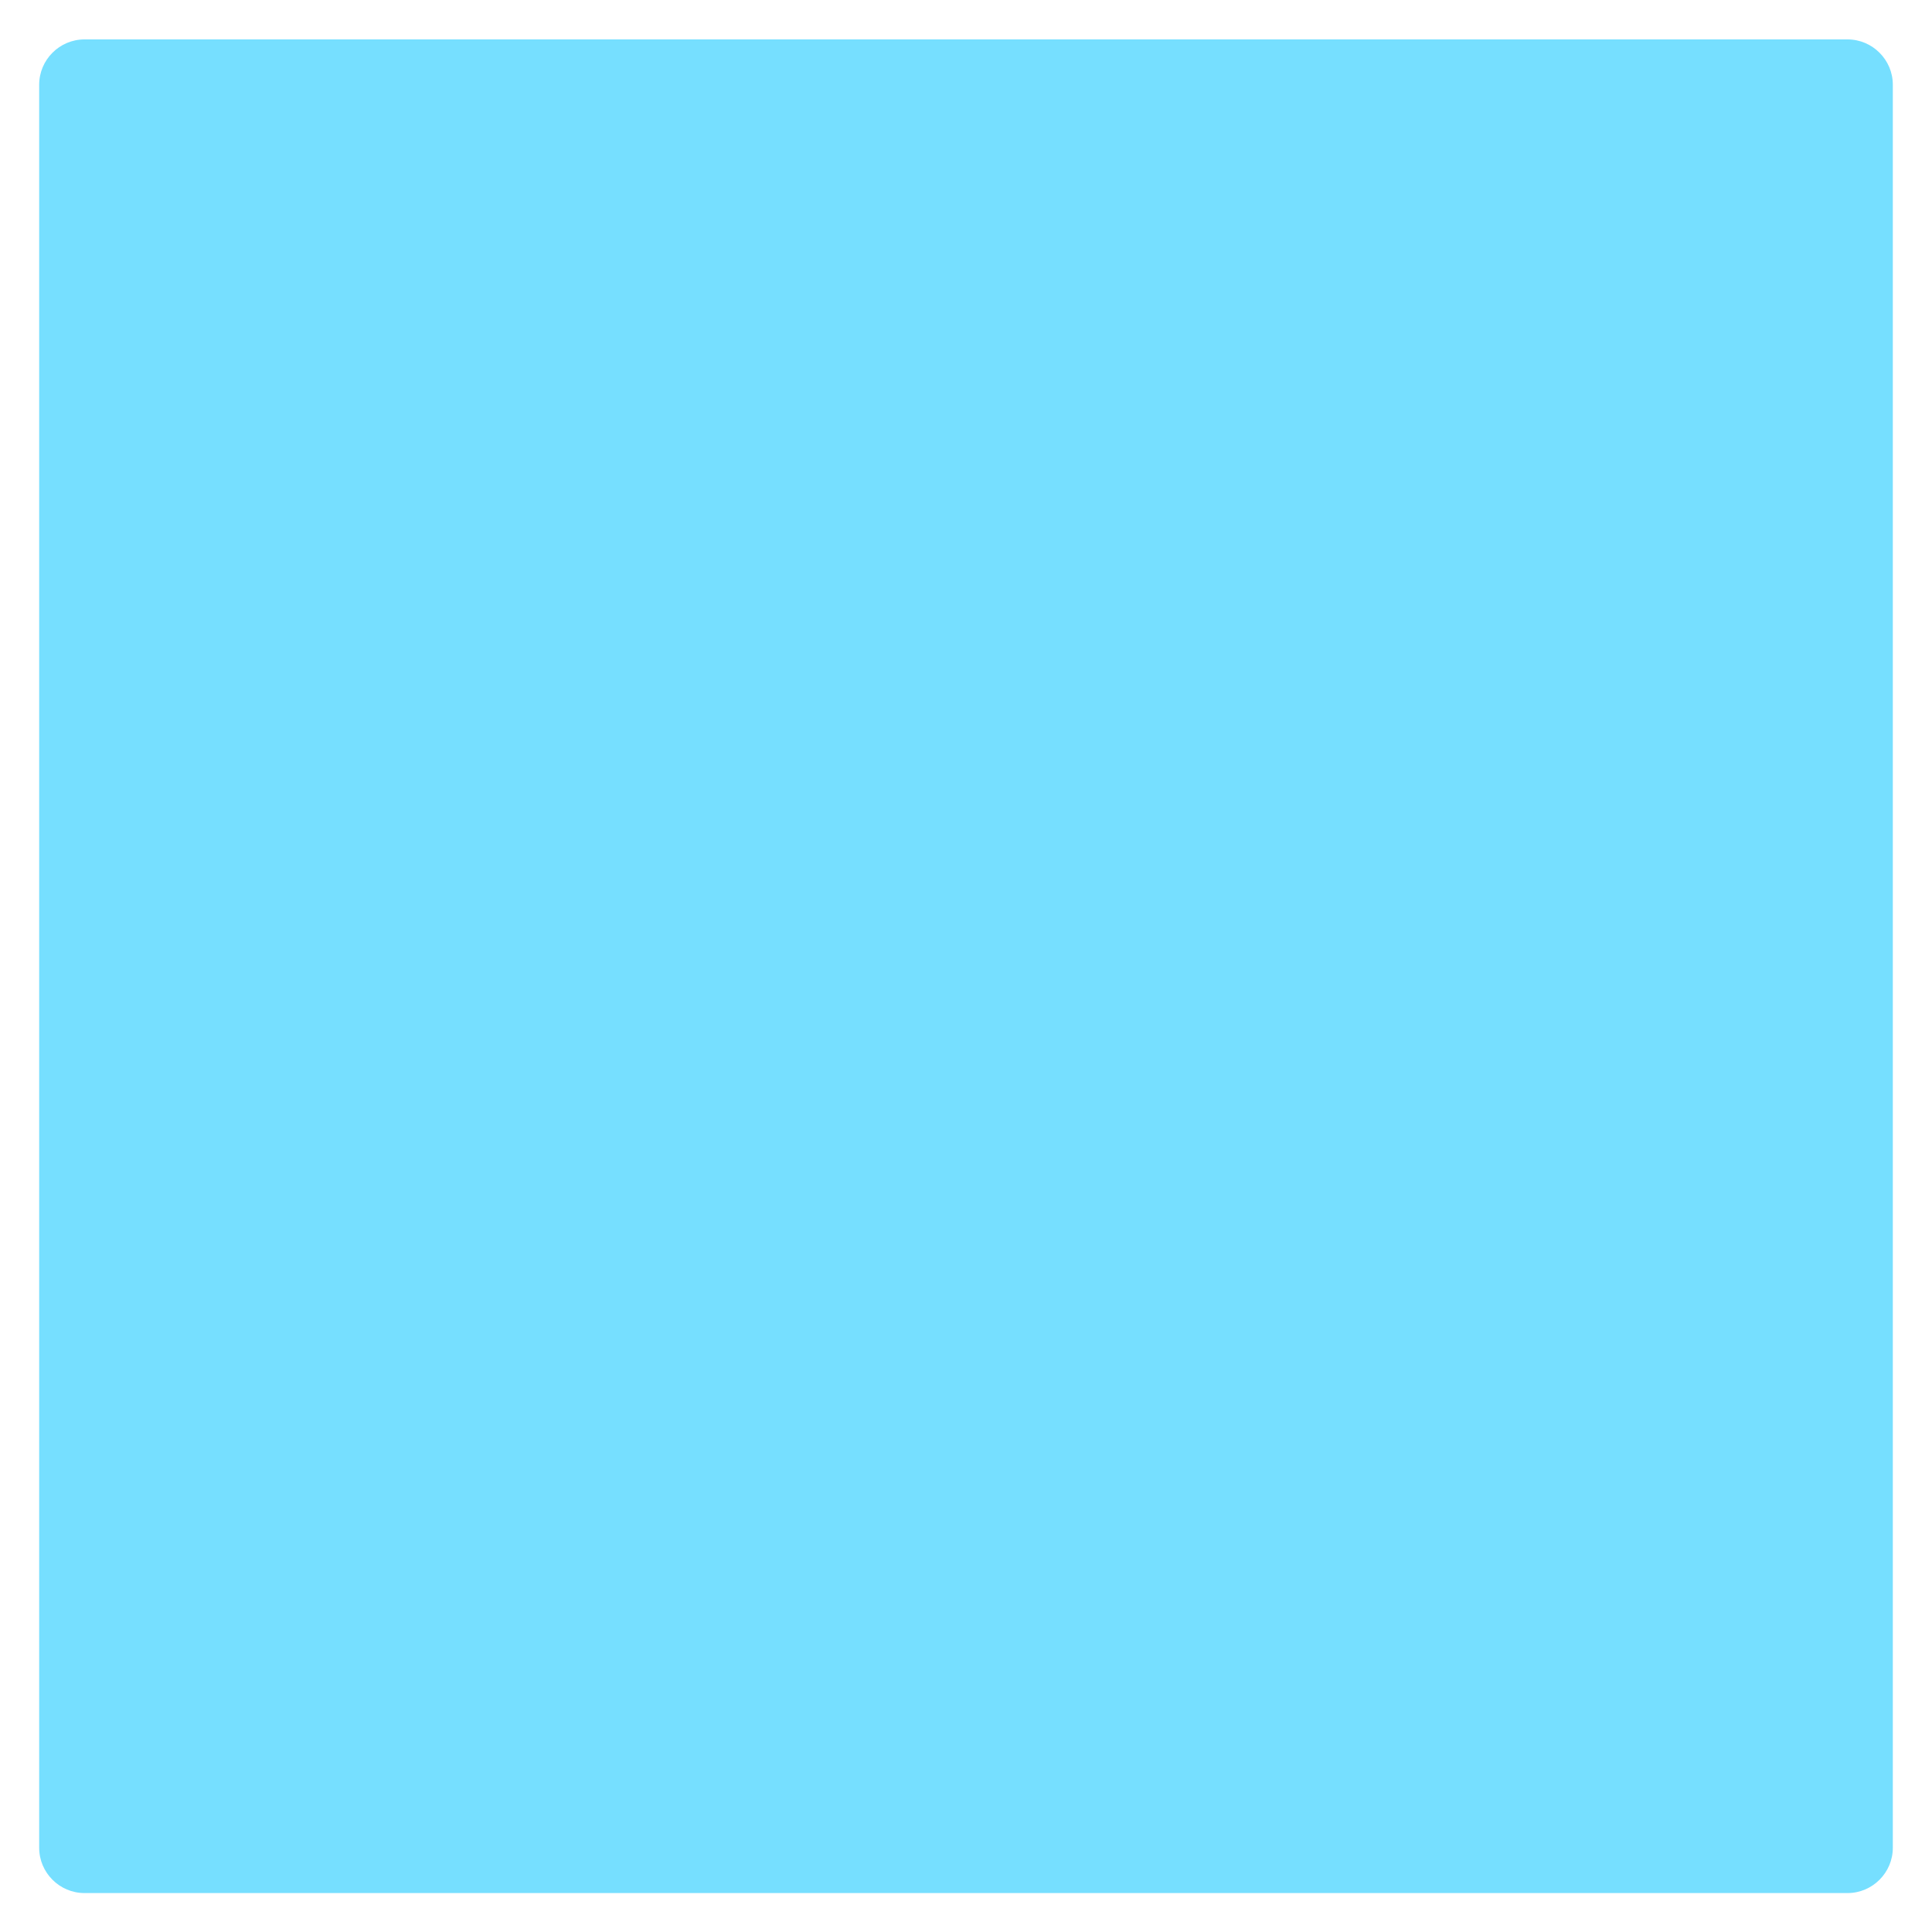 <svg xmlns="http://www.w3.org/2000/svg" viewBox="0 0 566.93 566.93" enable-background="new 0 0 566.93 566.93"><path fill="#76DFFF" d="M555.433 542.216c0 7.308-5.98 13.287-13.287 13.287H24.784c-7.308 0-13.287-5.98-13.287-13.287V24.854c0-7.308 5.98-13.287 13.287-13.287h517.36c7.31 0 13.288 5.98 13.288 13.287v517.362z"/></svg>